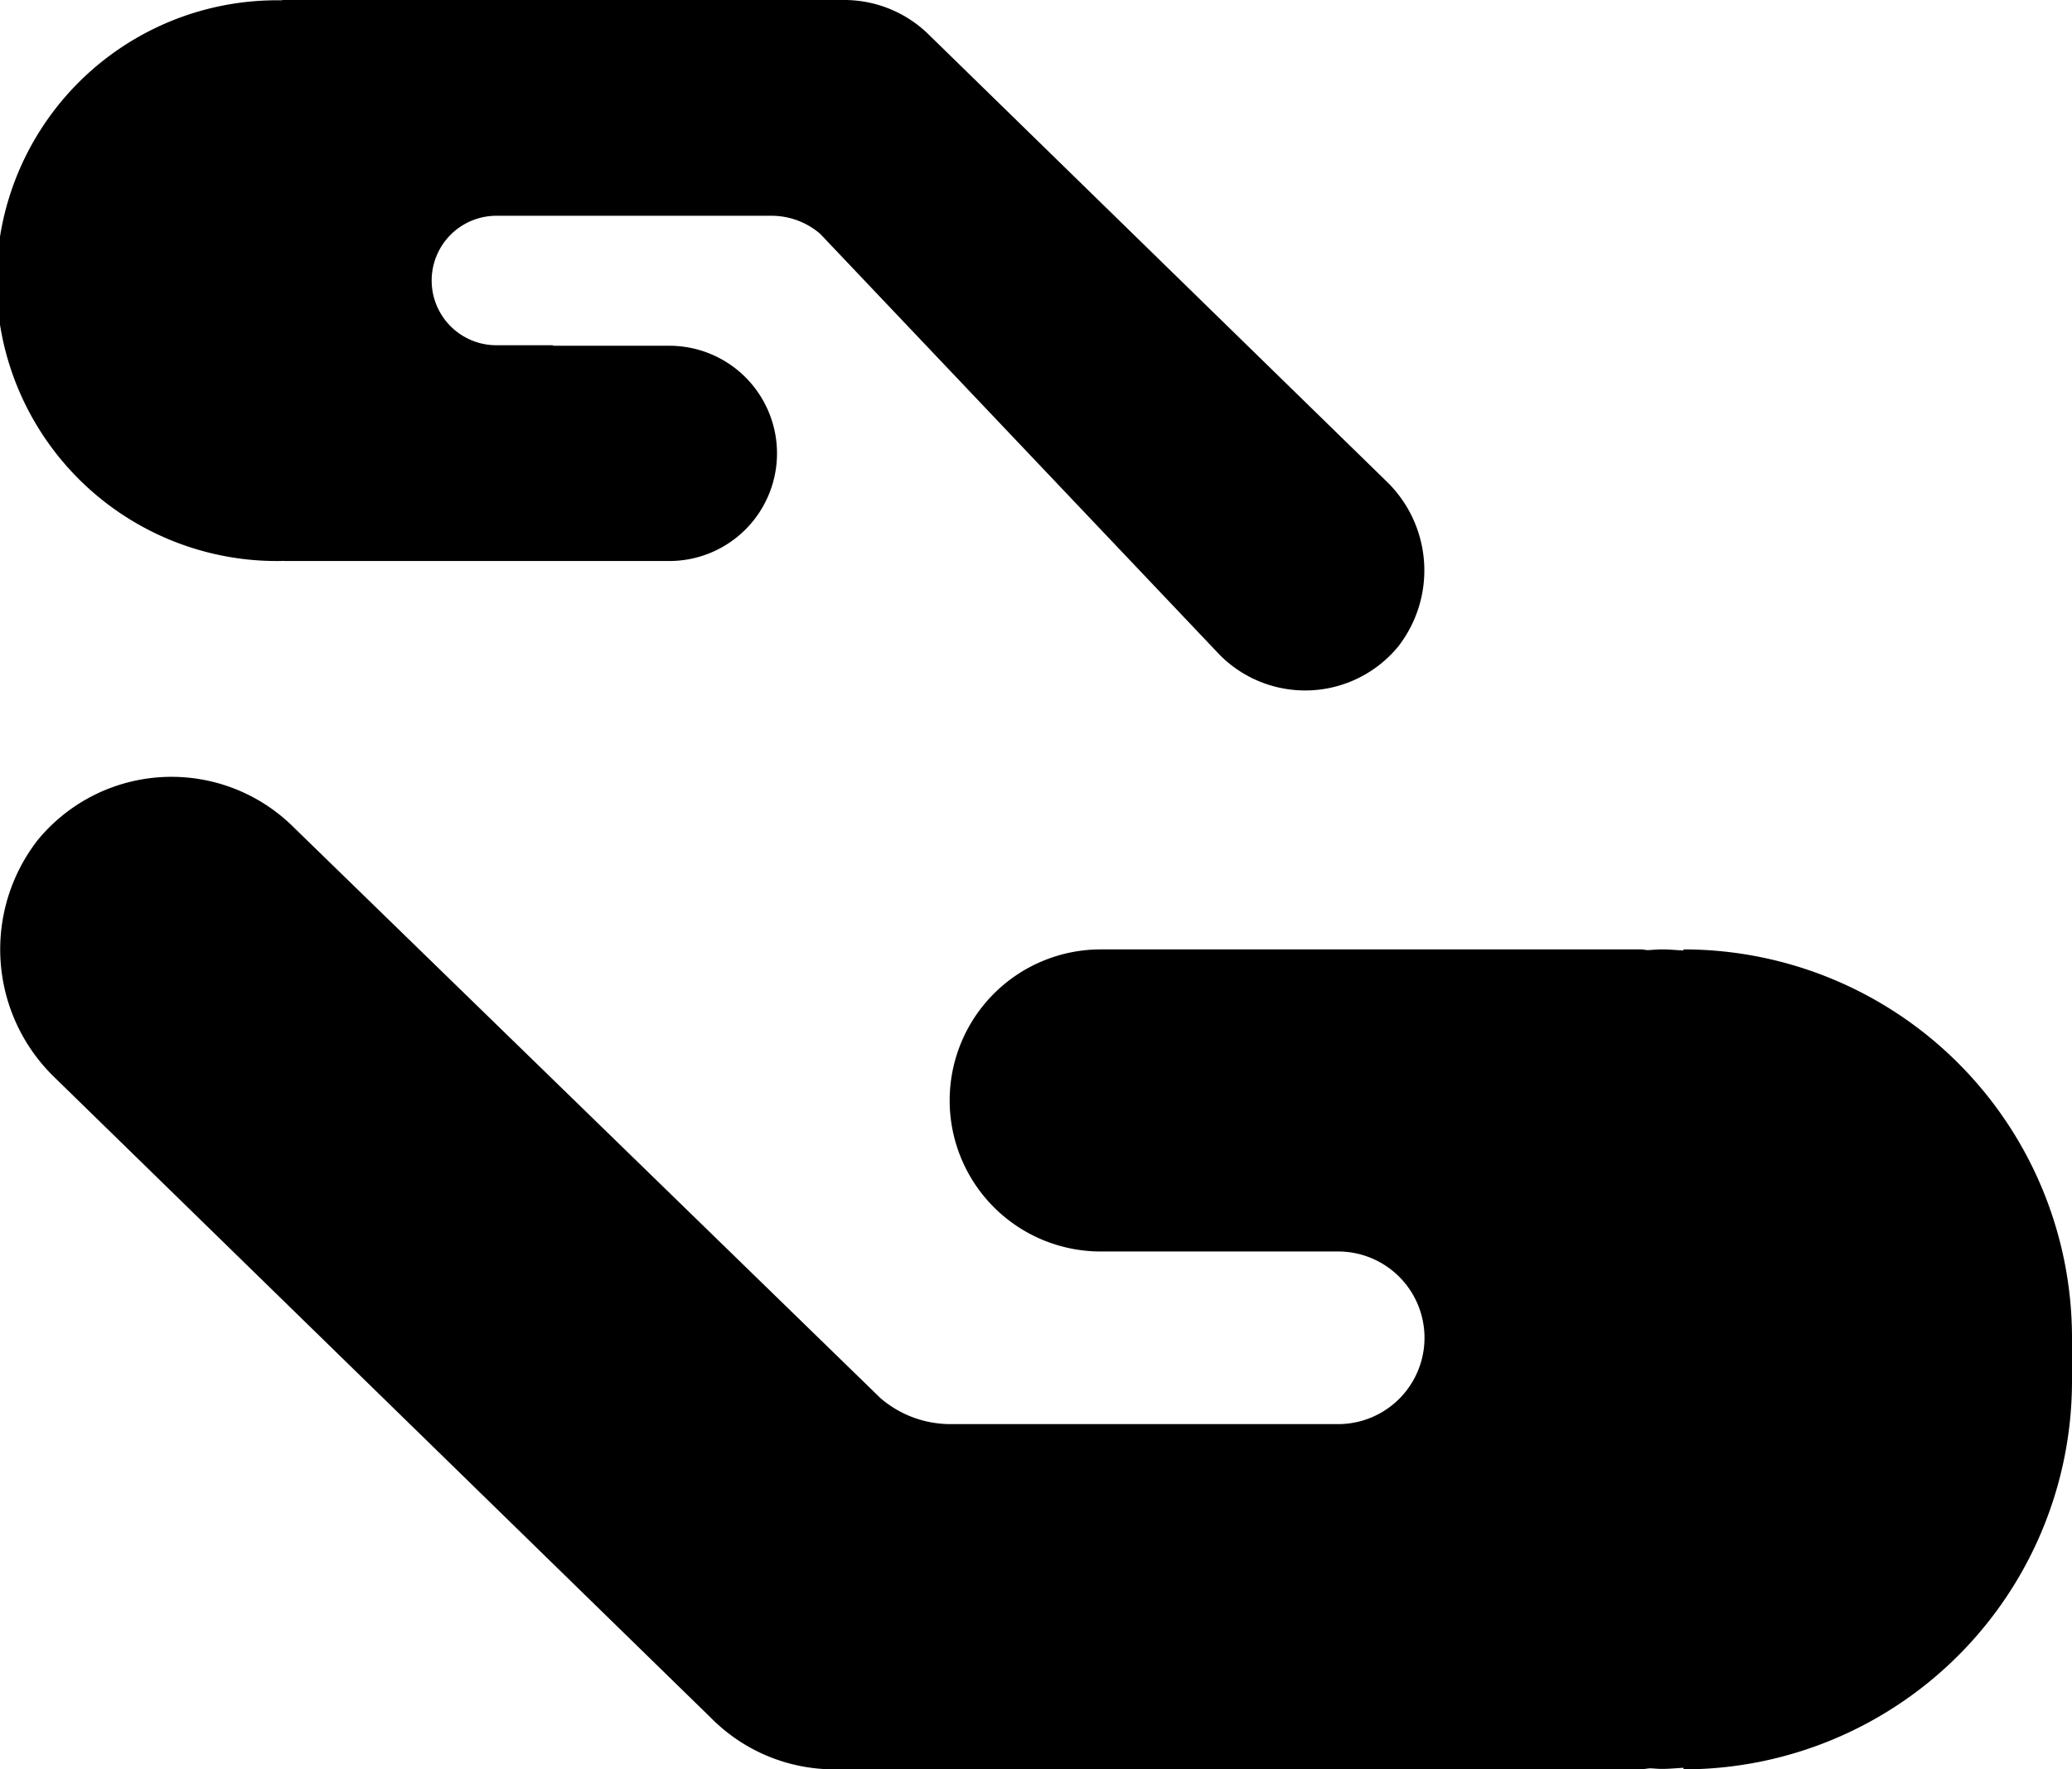 <svg xmlns="http://www.w3.org/2000/svg" viewBox="0 0 48 41"><g data-name="Layer 2"><path d="M39 22v.026c-.168-.01-.335-.026-.505-.026-.111 0-.22.013-.33.017C38.11 22.012 38.057 22 38 22H25.5a3.5 3.5 0 0 0 0 7H31a2 2 0 0 1 0 4h-9a2.485 2.485 0 0 1-1.603-.602L6.807 19.174a4.01 4.01 0 0 0-5.933.292 4.125 4.125 0 0 0 .388 5.498l15.227 14.862A4.012 4.012 0 0 0 19.322 41h18.67c.08 0 .155-.019.234-.024.09.003.178.014.269.014.17 0 .337-.017.505-.026V41a9 9 0 0 0 9-9v-1a9 9 0 0 0-9-9zM6.497 13c.023 0 .045-.003.068-.003.011 0 .022.003.034.003h8.907a2.494 2.494 0 1 0 0-4.988H12.81L12.812 8H11.5a1.5 1.5 0 0 1 0-3h6.385A1.728 1.728 0 0 1 19 5.418l9.265 9.766a2.789 2.789 0 0 0 4.127-.204 2.87 2.87 0 0 0-.27-3.824L21.53.816A2.79 2.79 0 0 0 19.558 0H6.571c-.024 0-.047.007-.07.007h-.004a6.497 6.497 0 1 0 0 12.993z"/></g></svg>